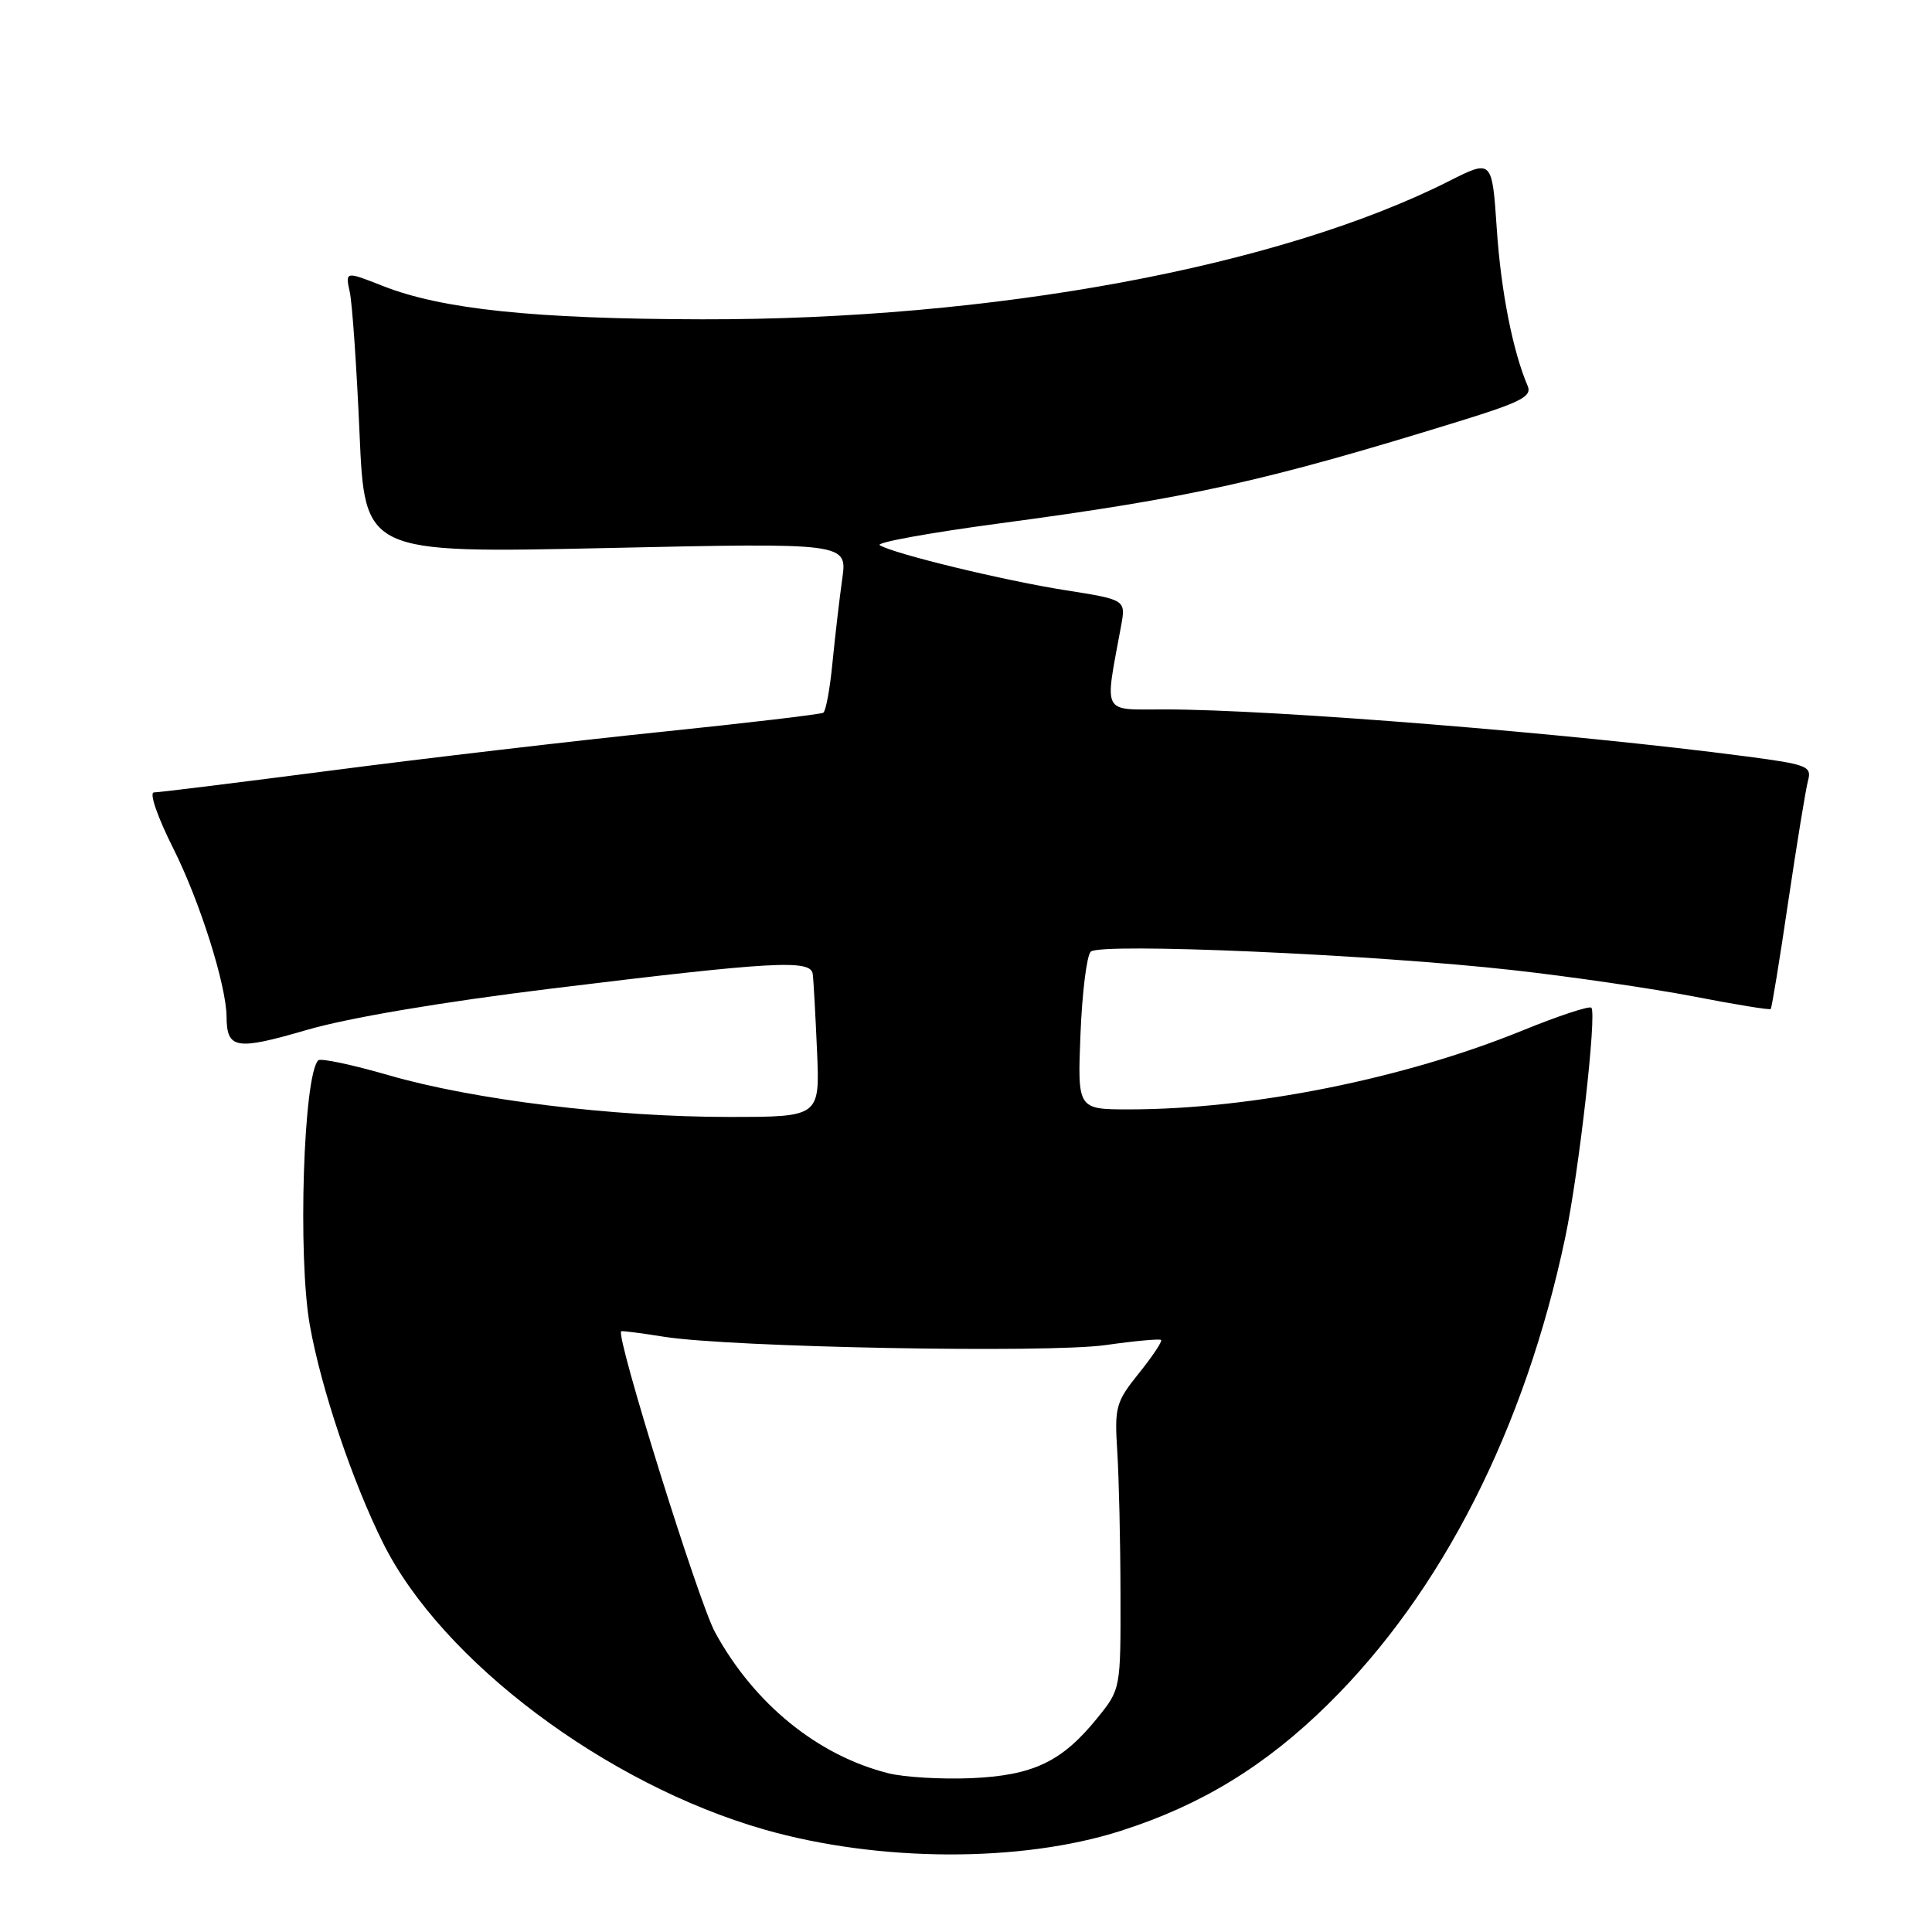 <?xml version="1.0" encoding="UTF-8" standalone="no"?>
<!DOCTYPE svg PUBLIC "-//W3C//DTD SVG 1.1//EN" "http://www.w3.org/Graphics/SVG/1.1/DTD/svg11.dtd" >
<svg xmlns="http://www.w3.org/2000/svg" xmlns:xlink="http://www.w3.org/1999/xlink" version="1.1" viewBox="0 0 256 256">
 <g >
 <path fill="currentColor"
d=" M 148.50 242.60 C 159.13 239.21 167.67 234.00 175.97 225.82 C 191.06 210.97 202.06 189.32 207.40 163.98 C 209.21 155.38 211.61 134.28 210.86 133.53 C 210.59 133.25 206.44 134.63 201.65 136.58 C 186.04 142.94 165.83 146.99 149.63 147.00 C 142.77 147.00 142.77 147.00 143.17 137.02 C 143.39 131.52 144.00 126.61 144.53 126.10 C 145.79 124.89 182.00 126.47 200.50 128.55 C 208.20 129.41 218.97 130.99 224.44 132.04 C 229.90 133.10 234.49 133.85 234.63 133.70 C 234.77 133.56 235.82 127.16 236.95 119.47 C 238.09 111.79 239.27 104.57 239.57 103.44 C 240.09 101.53 239.49 101.29 231.32 100.22 C 208.36 97.20 168.75 94.00 154.29 94.00 C 145.90 94.00 146.35 94.87 148.54 82.99 C 149.19 79.47 149.19 79.47 141.20 78.21 C 133.08 76.94 118.42 73.38 116.57 72.24 C 116.01 71.89 123.19 70.59 132.53 69.34 C 157.69 65.98 167.57 63.79 193.32 55.83 C 201.49 53.31 203.02 52.53 202.43 51.15 C 200.46 46.57 198.88 38.57 198.33 30.31 C 197.71 21.12 197.71 21.12 192.04 23.98 C 169.50 35.36 131.51 42.39 93.00 42.31 C 70.79 42.26 58.57 40.98 50.75 37.90 C 45.75 35.93 45.75 35.93 46.35 38.72 C 46.68 40.25 47.26 48.66 47.64 57.41 C 48.33 73.31 48.33 73.31 80.30 72.62 C 112.28 71.92 112.28 71.92 111.60 76.71 C 111.23 79.35 110.65 84.33 110.31 87.78 C 109.98 91.24 109.43 94.23 109.09 94.44 C 108.75 94.65 99.03 95.80 87.49 96.99 C 75.95 98.18 56.39 100.47 44.03 102.08 C 31.67 103.68 21.04 105.00 20.40 105.00 C 19.74 105.00 20.87 108.27 22.99 112.48 C 26.47 119.42 29.98 130.50 30.02 134.71 C 30.05 139.01 31.25 139.21 40.59 136.49 C 46.12 134.87 58.42 132.79 73.00 131.00 C 102.49 127.39 107.42 127.11 107.69 129.05 C 107.80 129.85 108.05 134.44 108.26 139.25 C 108.64 148.00 108.64 148.00 96.54 148.00 C 81.22 148.00 62.75 145.73 51.49 142.47 C 46.67 141.07 42.48 140.19 42.17 140.50 C 40.21 142.46 39.44 166.48 41.05 175.57 C 42.54 183.97 46.69 196.31 50.78 204.50 C 58.57 220.10 80.32 236.43 101.30 242.43 C 116.44 246.75 135.28 246.83 148.50 242.60 Z  M 117.73 234.97 C 108.33 232.61 99.91 225.75 94.74 216.27 C 92.55 212.24 81.55 176.99 82.31 176.40 C 82.41 176.32 84.97 176.64 88.00 177.13 C 96.85 178.53 138.74 179.32 146.50 178.23 C 150.35 177.68 153.66 177.38 153.85 177.55 C 154.04 177.73 152.73 179.70 150.92 181.95 C 147.86 185.76 147.67 186.43 148.04 192.26 C 148.26 195.69 148.46 204.20 148.47 211.16 C 148.50 223.82 148.50 223.82 145.39 227.66 C 140.71 233.45 136.88 235.27 128.64 235.62 C 124.71 235.78 119.81 235.49 117.73 234.97 Z "/>
</g>
</svg>